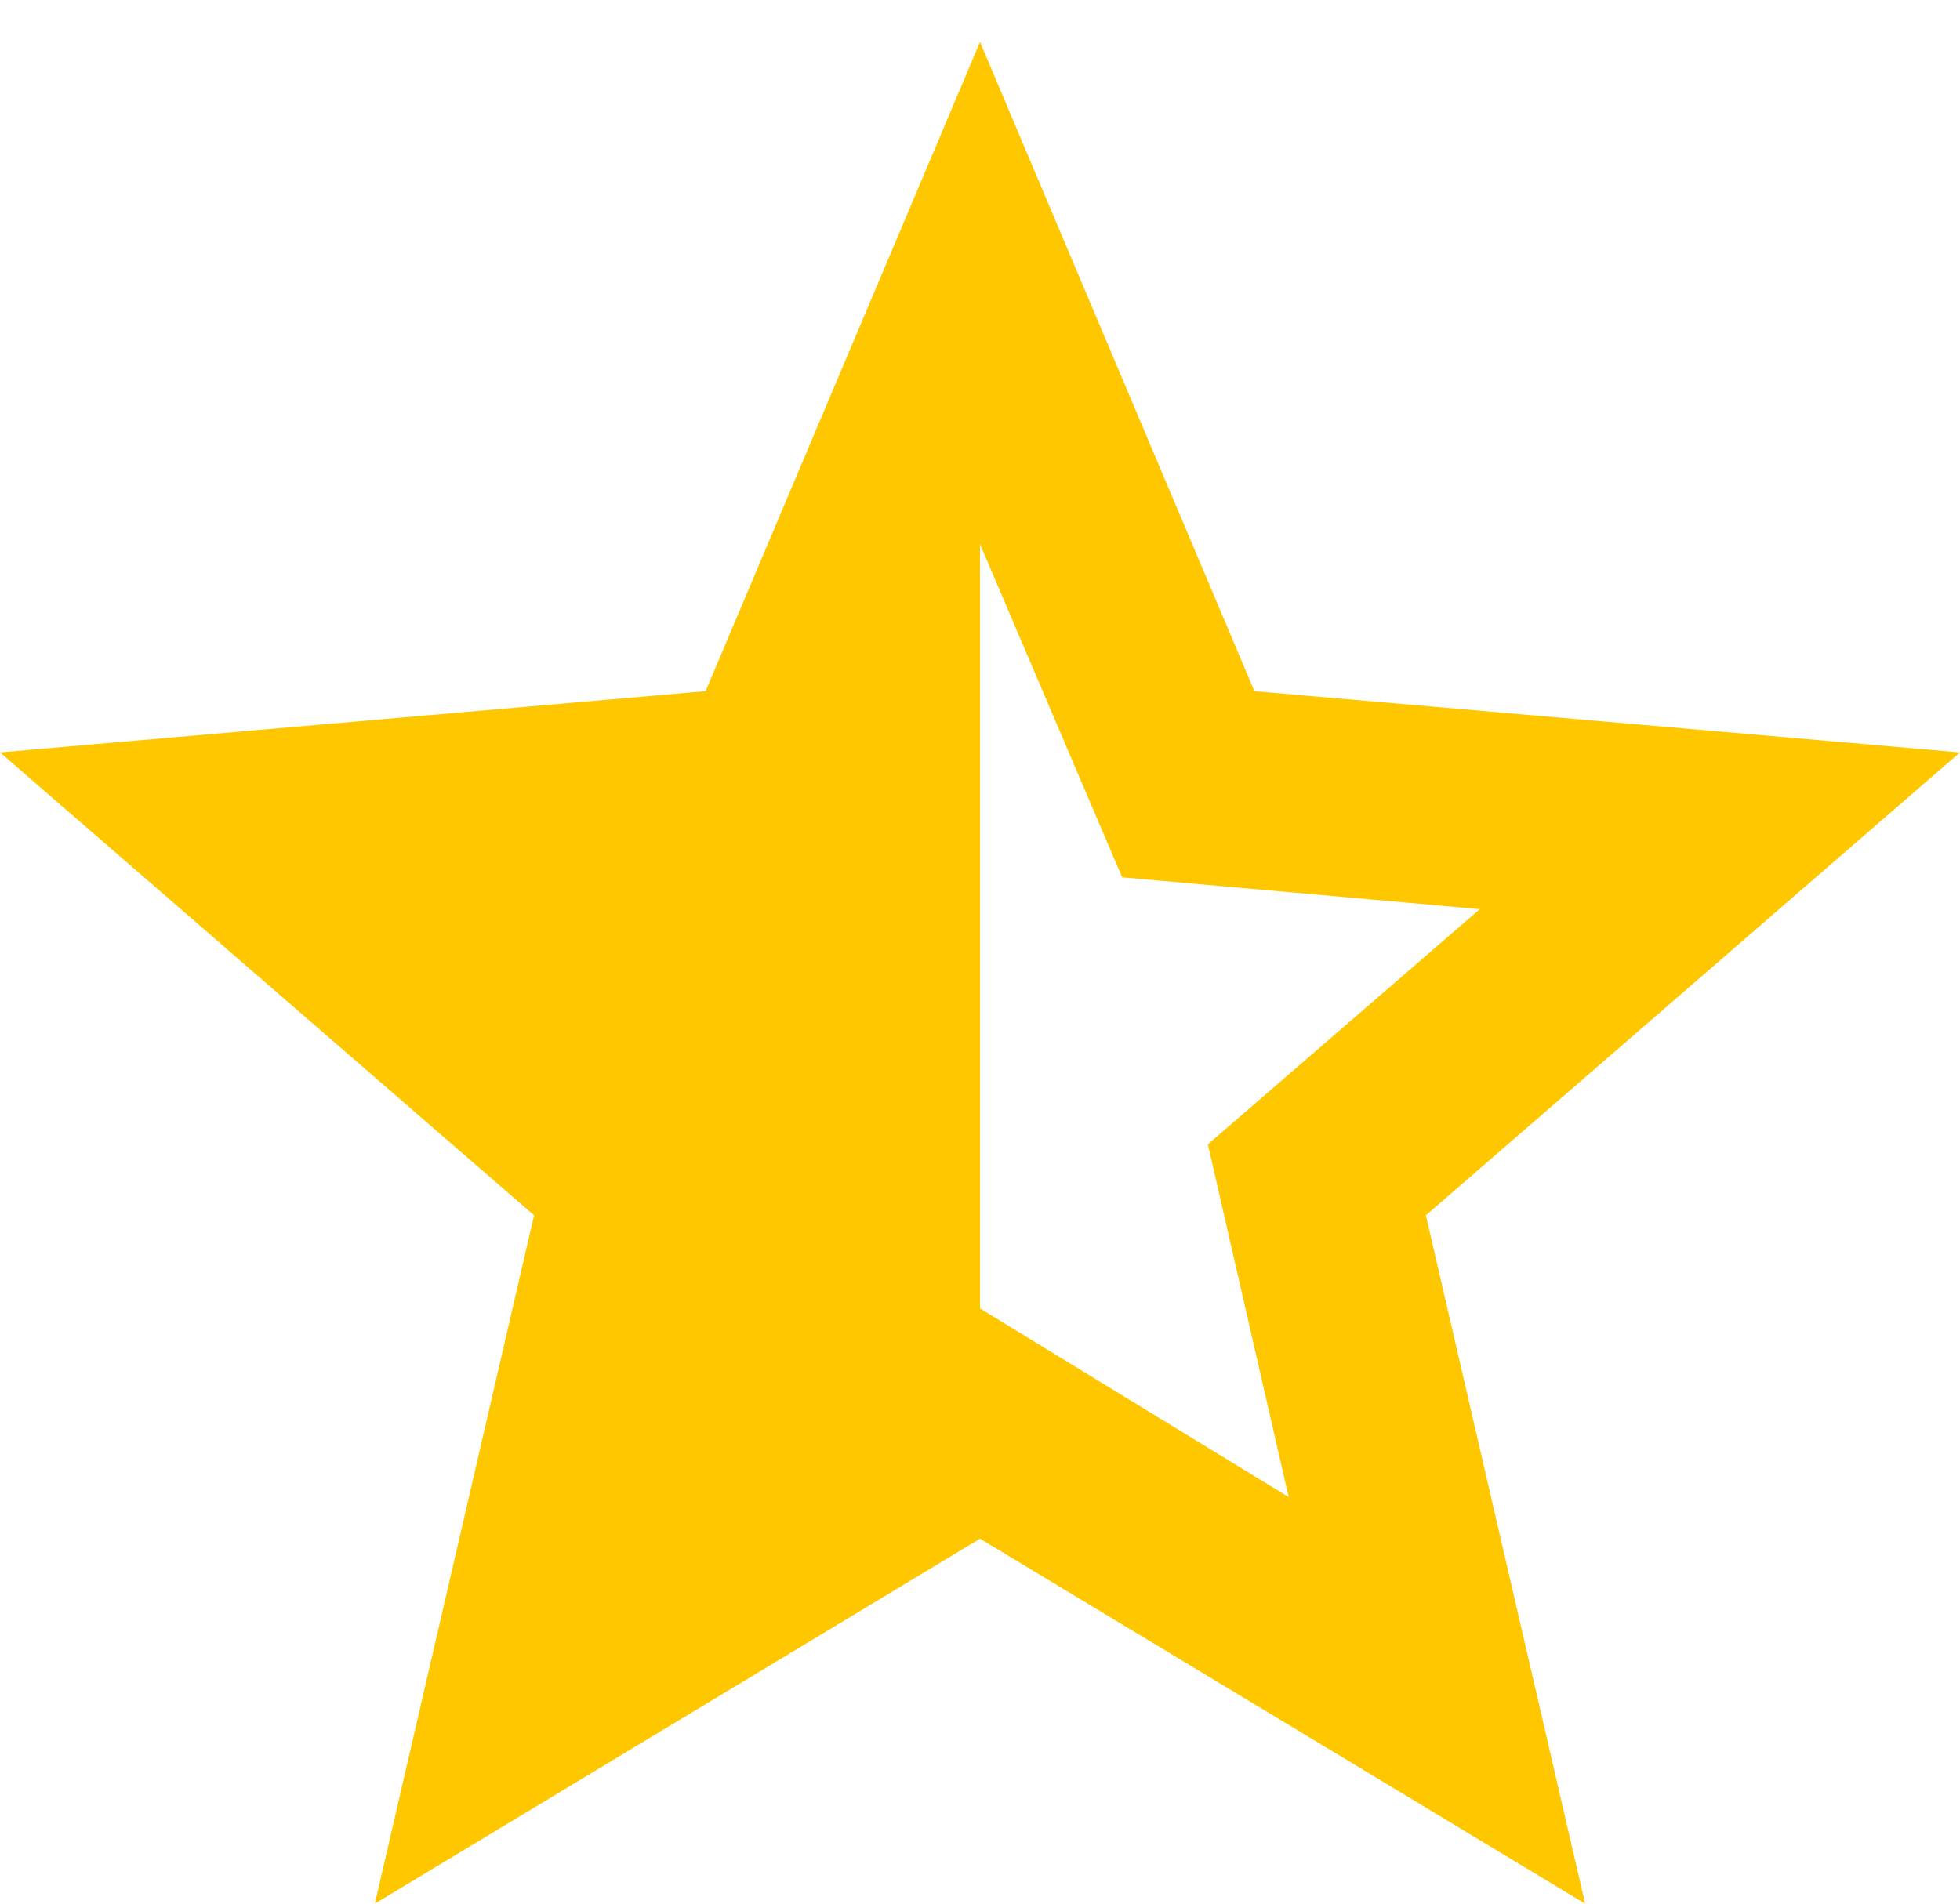 <svg width="35" height="34" viewBox="0 0 35 34" fill="none" xmlns="http://www.w3.org/2000/svg">
<g clip-path="url(#clip0_18_273)">
<path d="M17.5 9.719V23.369L23.012 26.738L21.569 20.438L26.425 16.238L20.038 15.669L17.5 9.719ZM6.694 34L9.537 21.706L0 13.438L12.6 12.344L17.5 0.75L22.4 12.344L35 13.438L25.462 21.706L28.306 34L17.5 27.481L6.694 34Z" fill="#FFC700"/>
</g>
<defs>
<clipPath id="clip0_18_273">
<rect width="35" height="33.25" fill="white" transform="translate(0 0.75)"/>
</clipPath>
</defs>
</svg>
